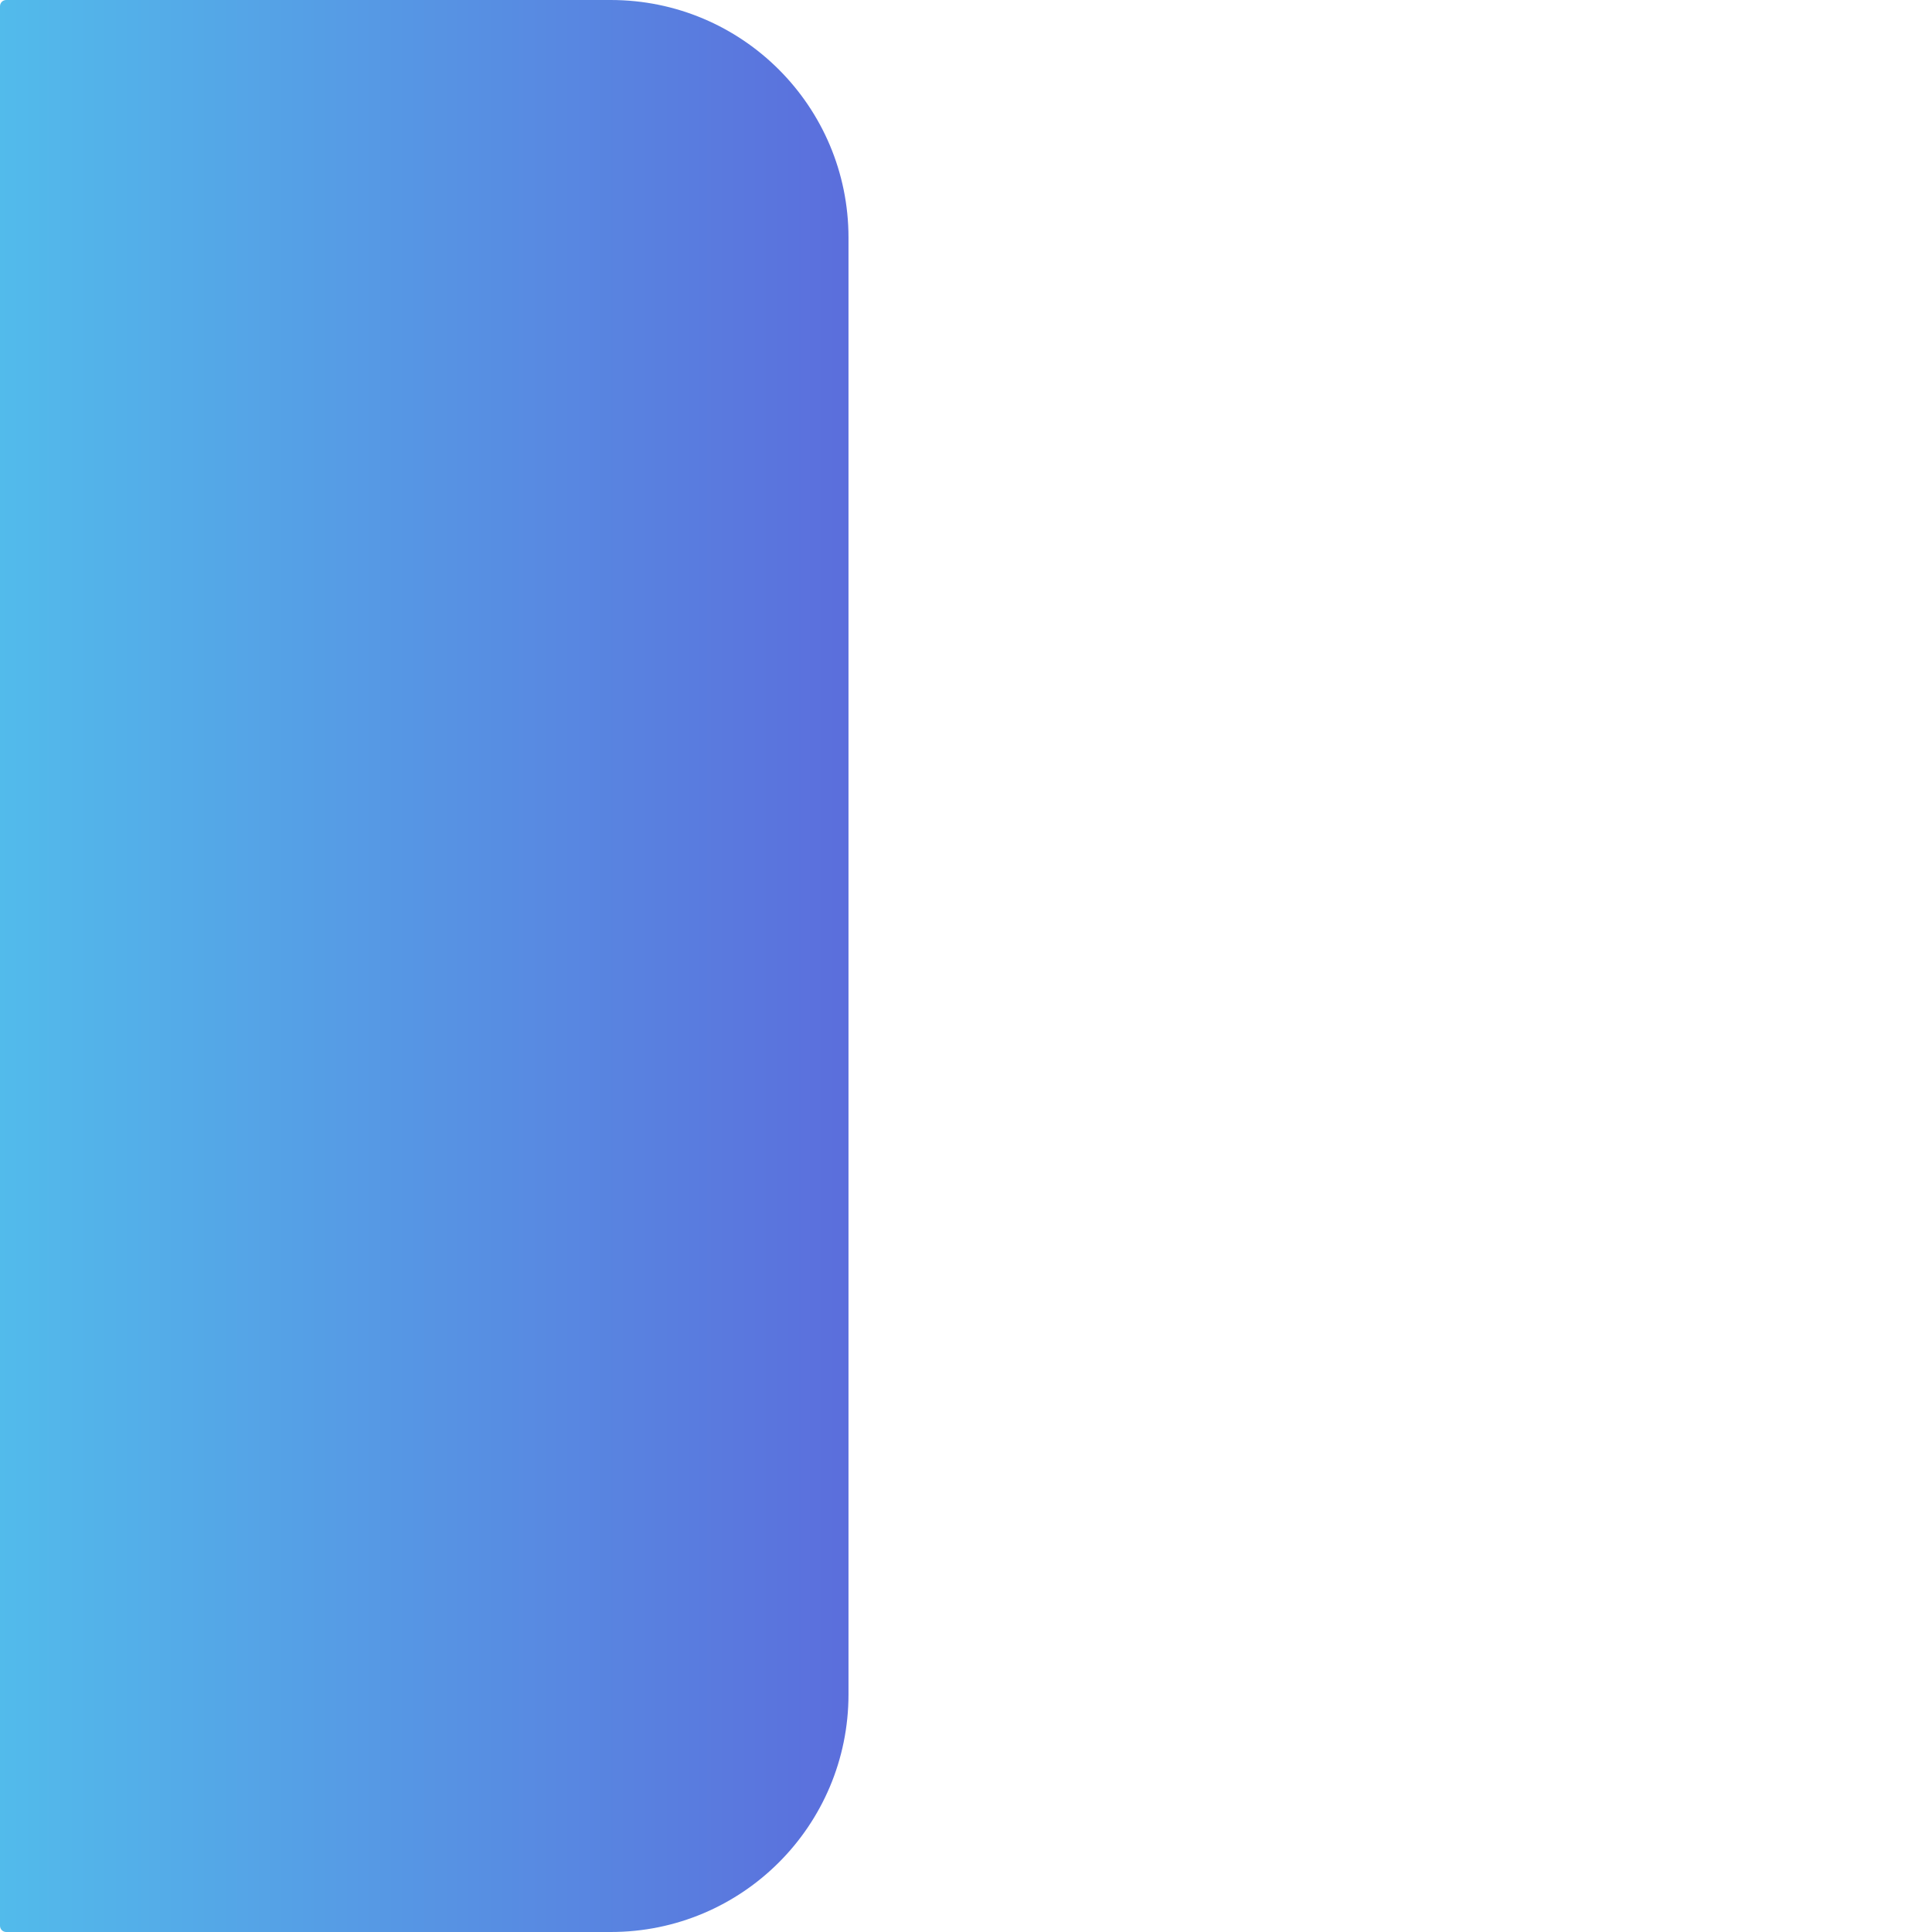 <svg enable-background="new 0 0 494.1 494.1" viewBox="0 0 494.1 494.1" xmlns="http://www.w3.org/2000/svg" xmlns:xlink="http://www.w3.org/1999/xlink"><linearGradient id="a" gradientUnits="userSpaceOnUse" x1="0" x2="217" y1="247.05" y2="247.05"><stop offset="0" stop-color="#52bbeb"/><stop offset="1" stop-color="#5b6edc"/></linearGradient><path d="m156.2 494.1h-154.6c-.9 0-1.6-.7-1.6-1.6v-490.9c0-.9.7-1.6 1.6-1.6h154.6c33.6 0 60.8 27.2 60.8 60.8v372.5c0 33.6-27.2 60.8-60.8 60.8z" fill="url(#a)"/></svg>